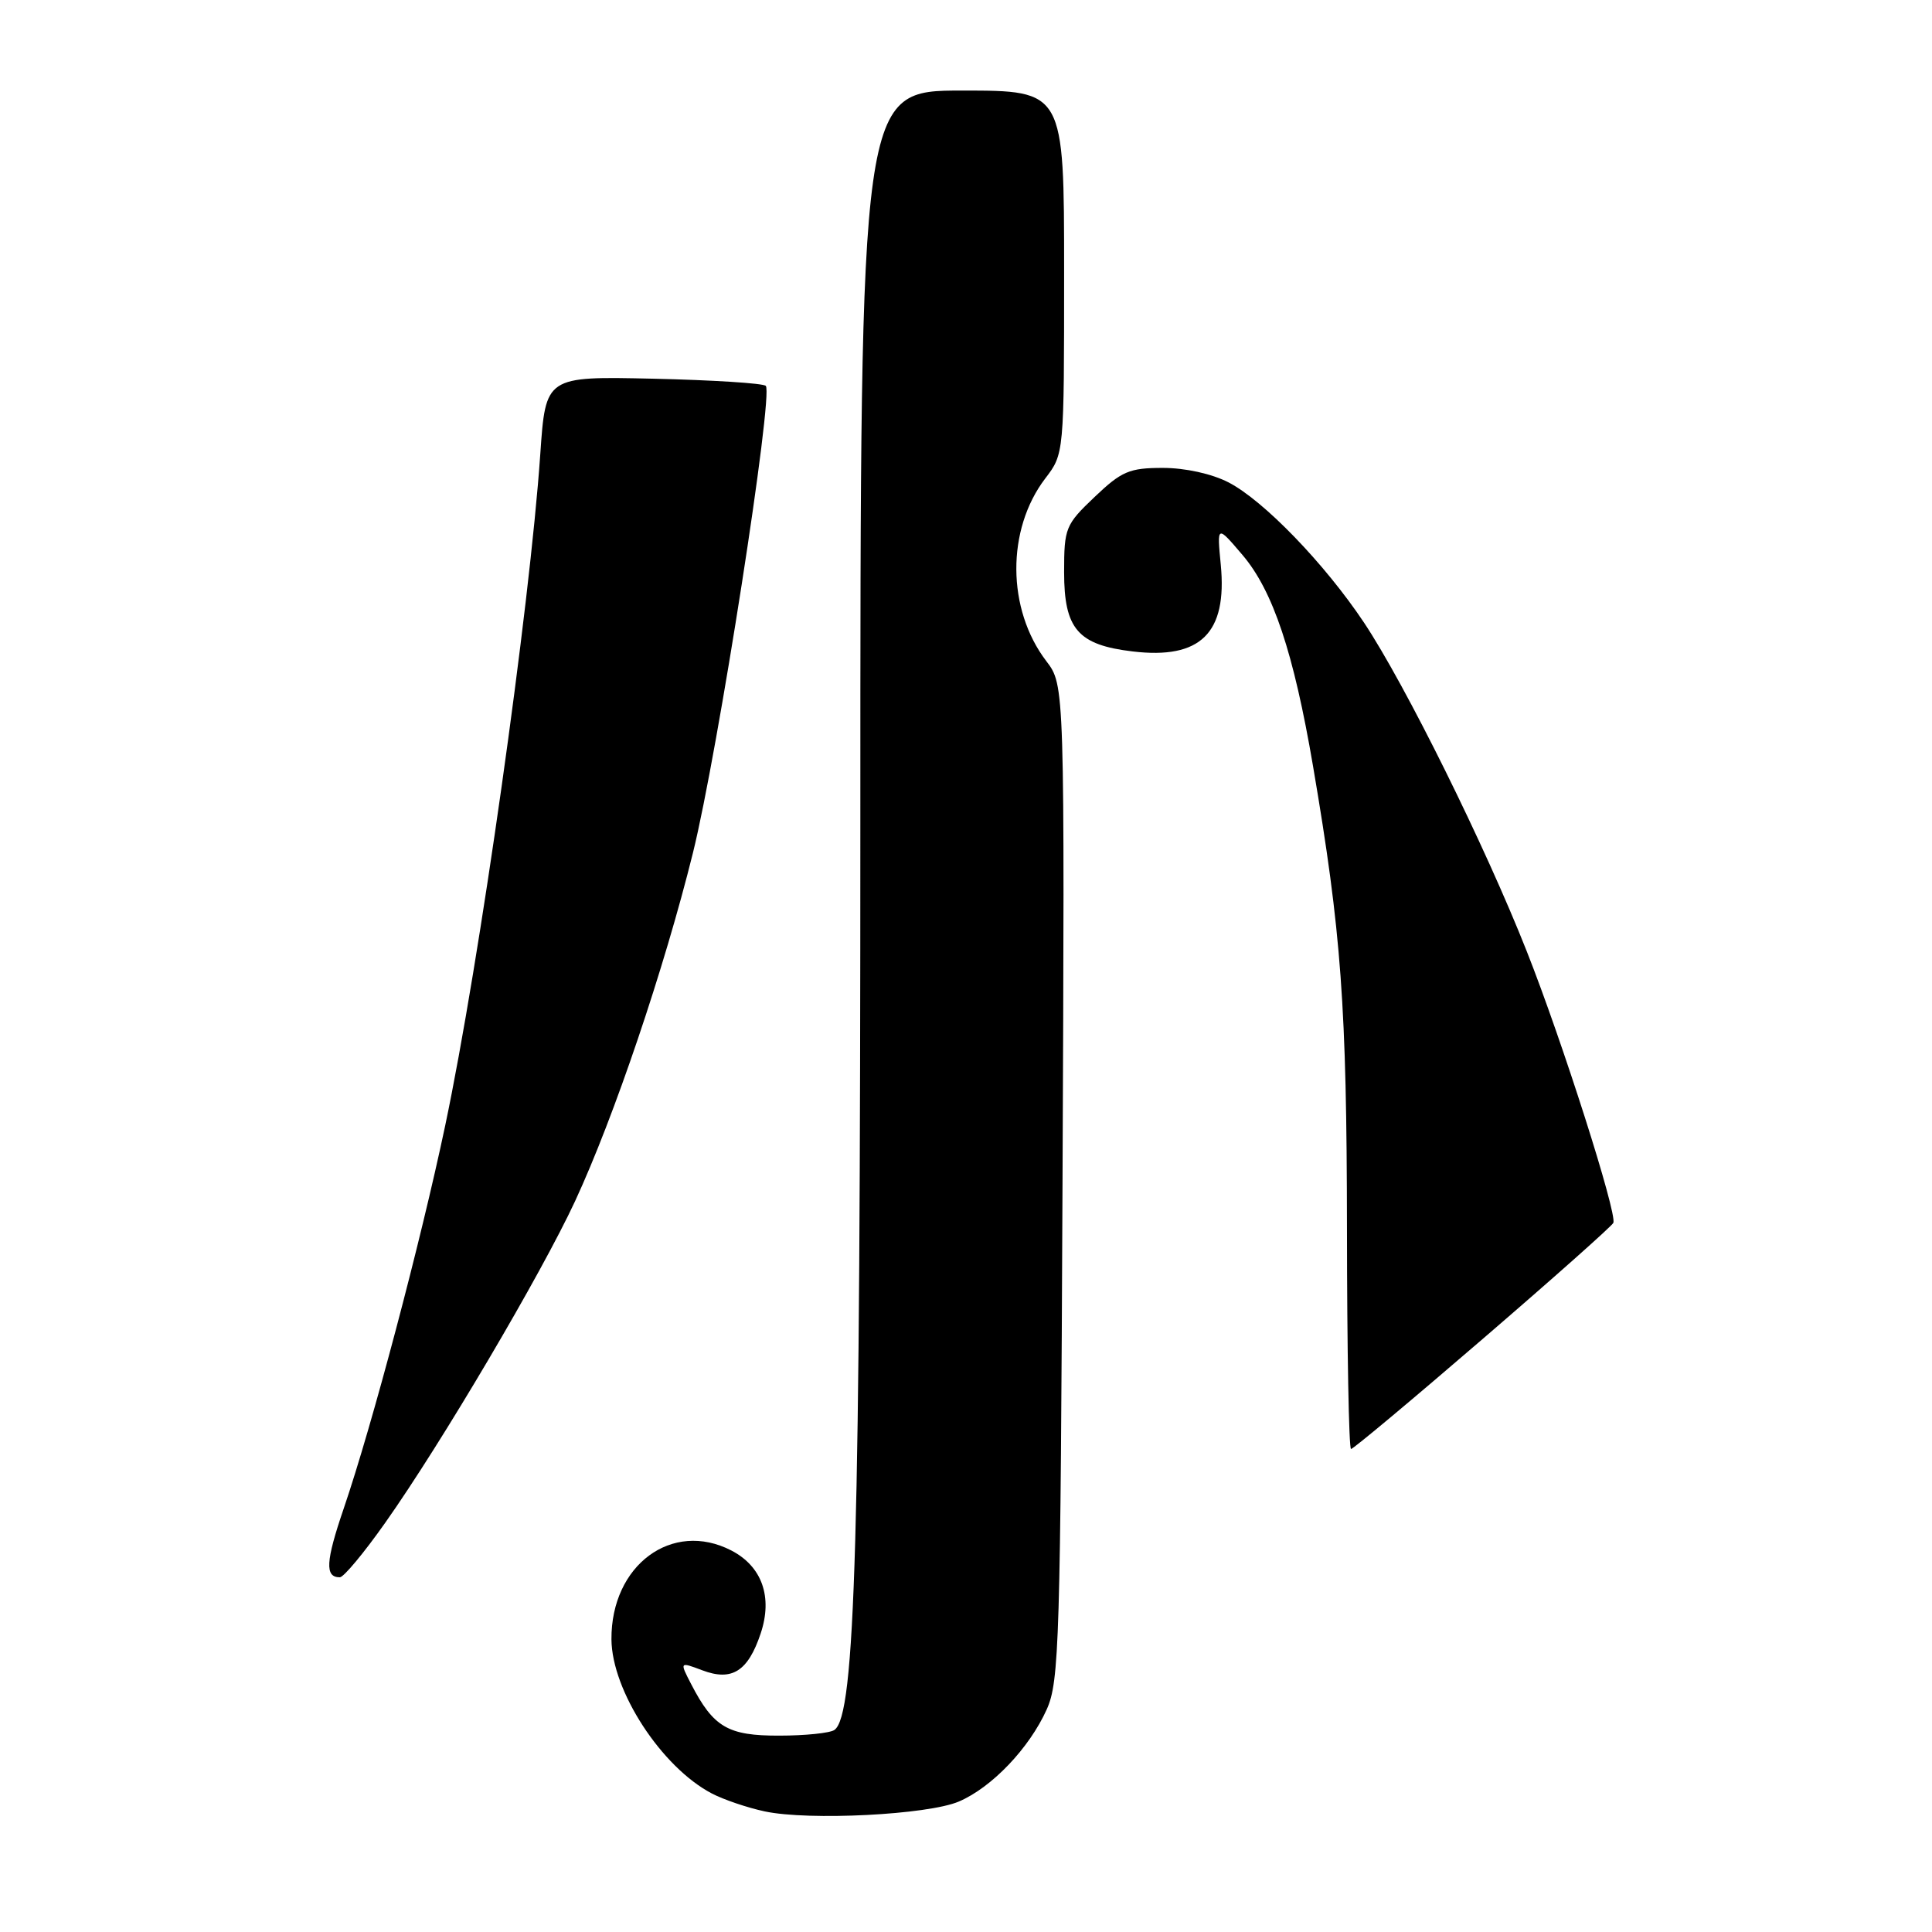 <?xml version="1.0" encoding="UTF-8" standalone="no"?>
<!DOCTYPE svg PUBLIC "-//W3C//DTD SVG 1.1//EN" "http://www.w3.org/Graphics/SVG/1.1/DTD/svg11.dtd" >
<svg xmlns="http://www.w3.org/2000/svg" xmlns:xlink="http://www.w3.org/1999/xlink" version="1.1" viewBox="0 0 256 256">
 <g >
 <path fill="currentColor"
d=" M 127.06 238.71 C 131.43 236.84 136.39 231.64 138.70 226.50 C 140.36 222.80 140.52 217.55 140.79 156.65 C 141.08 90.80 141.08 90.80 138.64 87.60 C 133.40 80.73 133.34 70.17 138.50 63.40 C 141.00 60.13 141.00 60.13 141.00 36.07 C 141.00 12.00 141.00 12.00 127.50 12.00 C 114.00 12.00 114.00 12.00 114.00 108.64 C 114.00 204.28 113.34 227.32 110.56 229.23 C 109.98 229.64 106.69 229.98 103.25 229.98 C 96.46 230.00 94.54 228.88 91.58 223.15 C 90.05 220.19 90.05 220.19 93.05 221.32 C 96.98 222.81 99.11 221.47 100.79 216.45 C 102.41 211.62 100.98 207.56 96.91 205.45 C 89.06 201.39 80.96 207.39 81.02 217.22 C 81.07 224.04 87.65 234.16 94.33 237.65 C 95.88 238.46 99.03 239.53 101.33 240.02 C 107.19 241.27 122.96 240.47 127.06 238.71 Z  M 51.06 201.75 C 58.52 191.19 71.73 168.79 76.21 159.14 C 81.37 148.01 88.01 128.37 91.82 113.00 C 95.12 99.68 102.52 52.19 101.47 51.13 C 101.12 50.78 94.42 50.36 86.57 50.18 C 72.30 49.86 72.30 49.86 71.59 60.18 C 70.19 80.53 63.53 127.60 58.99 149.15 C 55.73 164.61 49.30 188.89 45.55 199.87 C 43.14 206.93 43.03 209.00 45.03 209.00 C 45.54 209.00 48.25 205.74 51.06 201.75 Z  M 196.52 177.37 C 205.86 169.33 213.63 162.42 213.78 162.03 C 214.28 160.76 207.01 137.95 202.31 126.07 C 196.79 112.08 186.20 90.71 180.74 82.50 C 175.53 74.69 167.46 66.34 162.79 63.92 C 160.58 62.78 157.06 62.00 154.08 62.00 C 149.65 62.00 148.62 62.44 145.04 65.85 C 141.18 69.52 141.00 69.96 141.00 75.81 C 141.00 83.35 142.83 85.46 150.09 86.32 C 159.08 87.39 162.63 83.90 161.76 74.84 C 161.25 69.56 161.25 69.56 164.63 73.53 C 168.68 78.28 171.42 86.50 173.98 101.50 C 177.74 123.56 178.45 133.29 178.48 162.75 C 178.49 178.83 178.73 192.00 179.02 192.00 C 179.31 192.00 187.18 185.42 196.52 177.37 Z "/>
</g>
</svg>